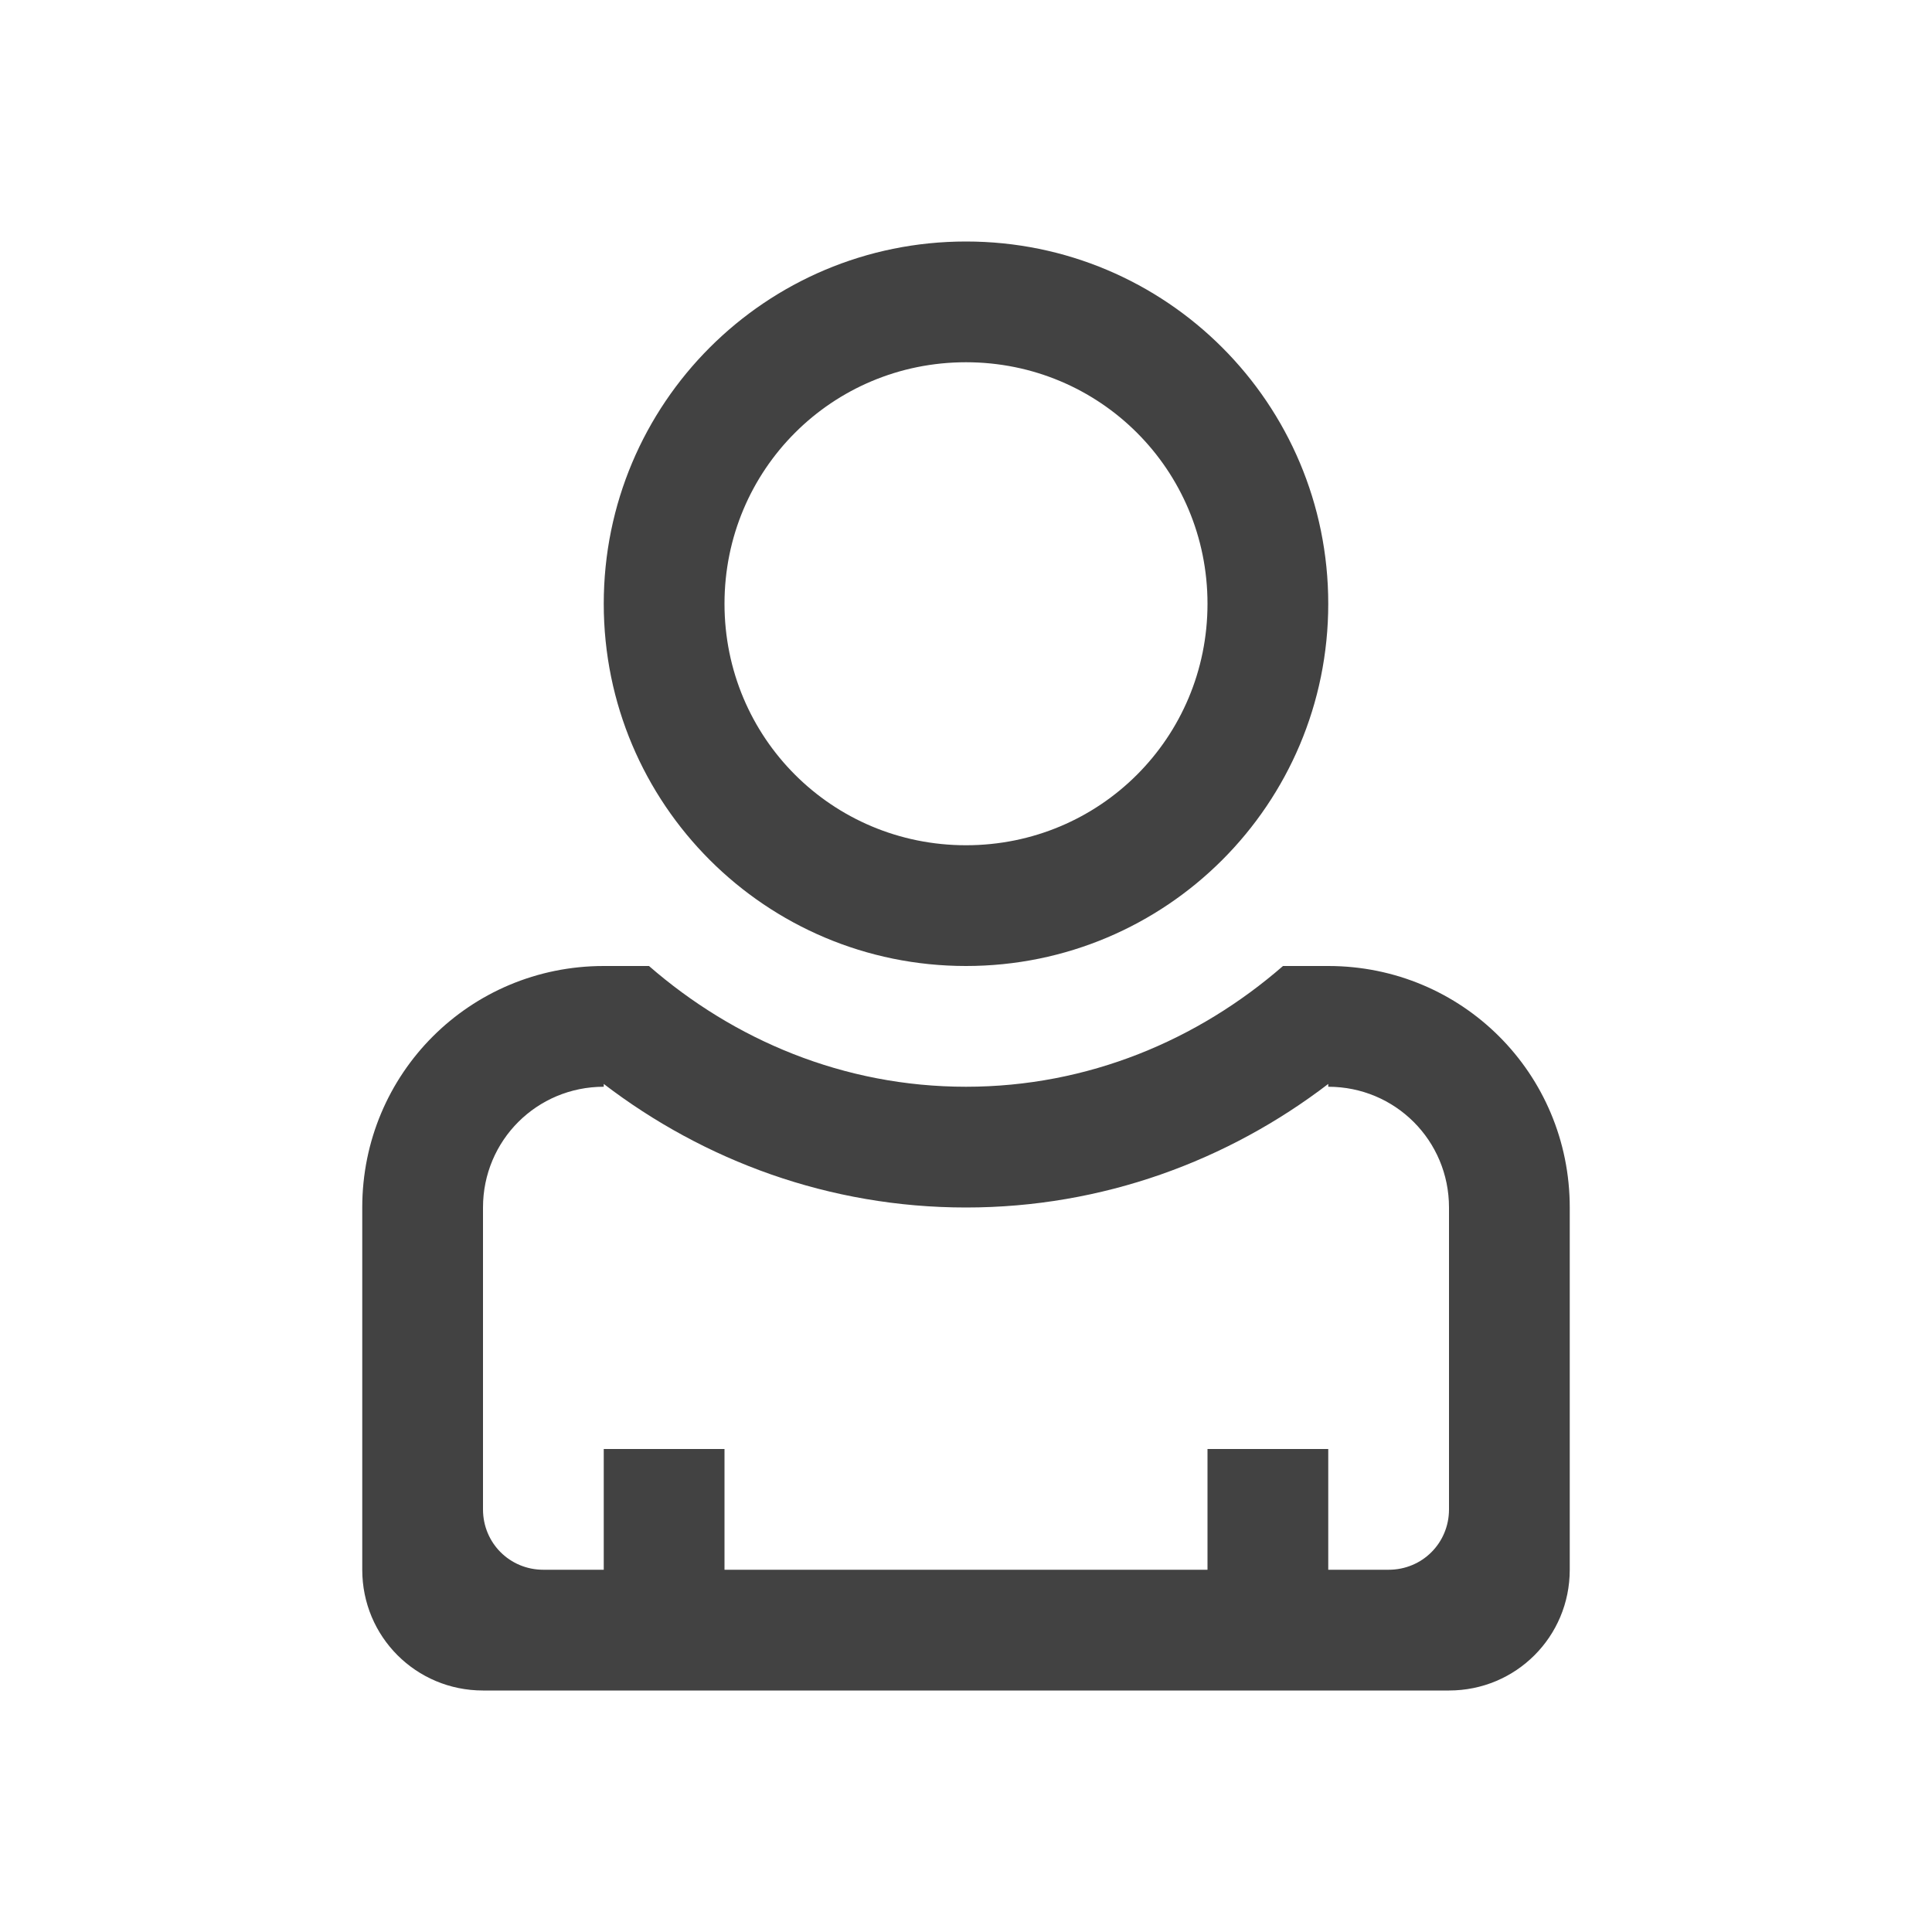 
<svg xmlns="http://www.w3.org/2000/svg" xmlns:xlink="http://www.w3.org/1999/xlink" width="24px" height="24px" viewBox="0 0 24 24" version="1.1">
<g id="surface1">
<defs>
  <style id="current-color-scheme" type="text/css">
   .ColorScheme-Text { color:#424242; } .ColorScheme-Highlight { color:#eeeeee; }
  </style>
 </defs>
<path style="fill:currentColor" class="ColorScheme-Text" d="M 12 3 C 9.512 3 7.5 5.012 7.5 7.5 C 7.5 9.988 9.512 12 12 12 C 14.488 12 16.5 9.988 16.5 7.5 C 16.5 5.012 14.488 3 12 3 Z M 12 4.5 C 13.664 4.5 15 5.836 15 7.5 C 15 9.164 13.664 10.5 12 10.5 C 10.336 10.5 9 9.164 9 7.5 C 9 5.836 10.336 4.5 12 4.5 Z M 7.5 12 C 5.836 12 4.5 13.336 4.5 15 L 4.5 19.5 C 4.5 20.332 5.168 21 6 21 L 18 21 C 18.832 21 19.5 20.332 19.5 19.5 L 19.5 15 C 19.5 13.336 18.164 12 16.5 12 L 15.938 12 C 14.883 12.918 13.52 13.5 12 13.5 C 10.48 13.5 9.117 12.918 8.062 12 Z M 7.5 13.465 C 8.746 14.418 10.301 15 12 15 C 13.699 15 15.254 14.418 16.5 13.465 L 16.5 13.5 C 17.332 13.5 18 14.168 18 15 L 18 18.75 C 18 19.168 17.668 19.5 17.25 19.5 L 16.5 19.5 L 16.5 18 L 15 18 L 15 19.5 L 9 19.5 L 9 18 L 7.5 18 L 7.5 19.5 L 6.75 19.5 C 6.332 19.5 6 19.168 6 18.75 L 6 15 C 6 14.168 6.668 13.5 7.5 13.5 Z M 7.5 13.465 "/>
</g>
</svg>
